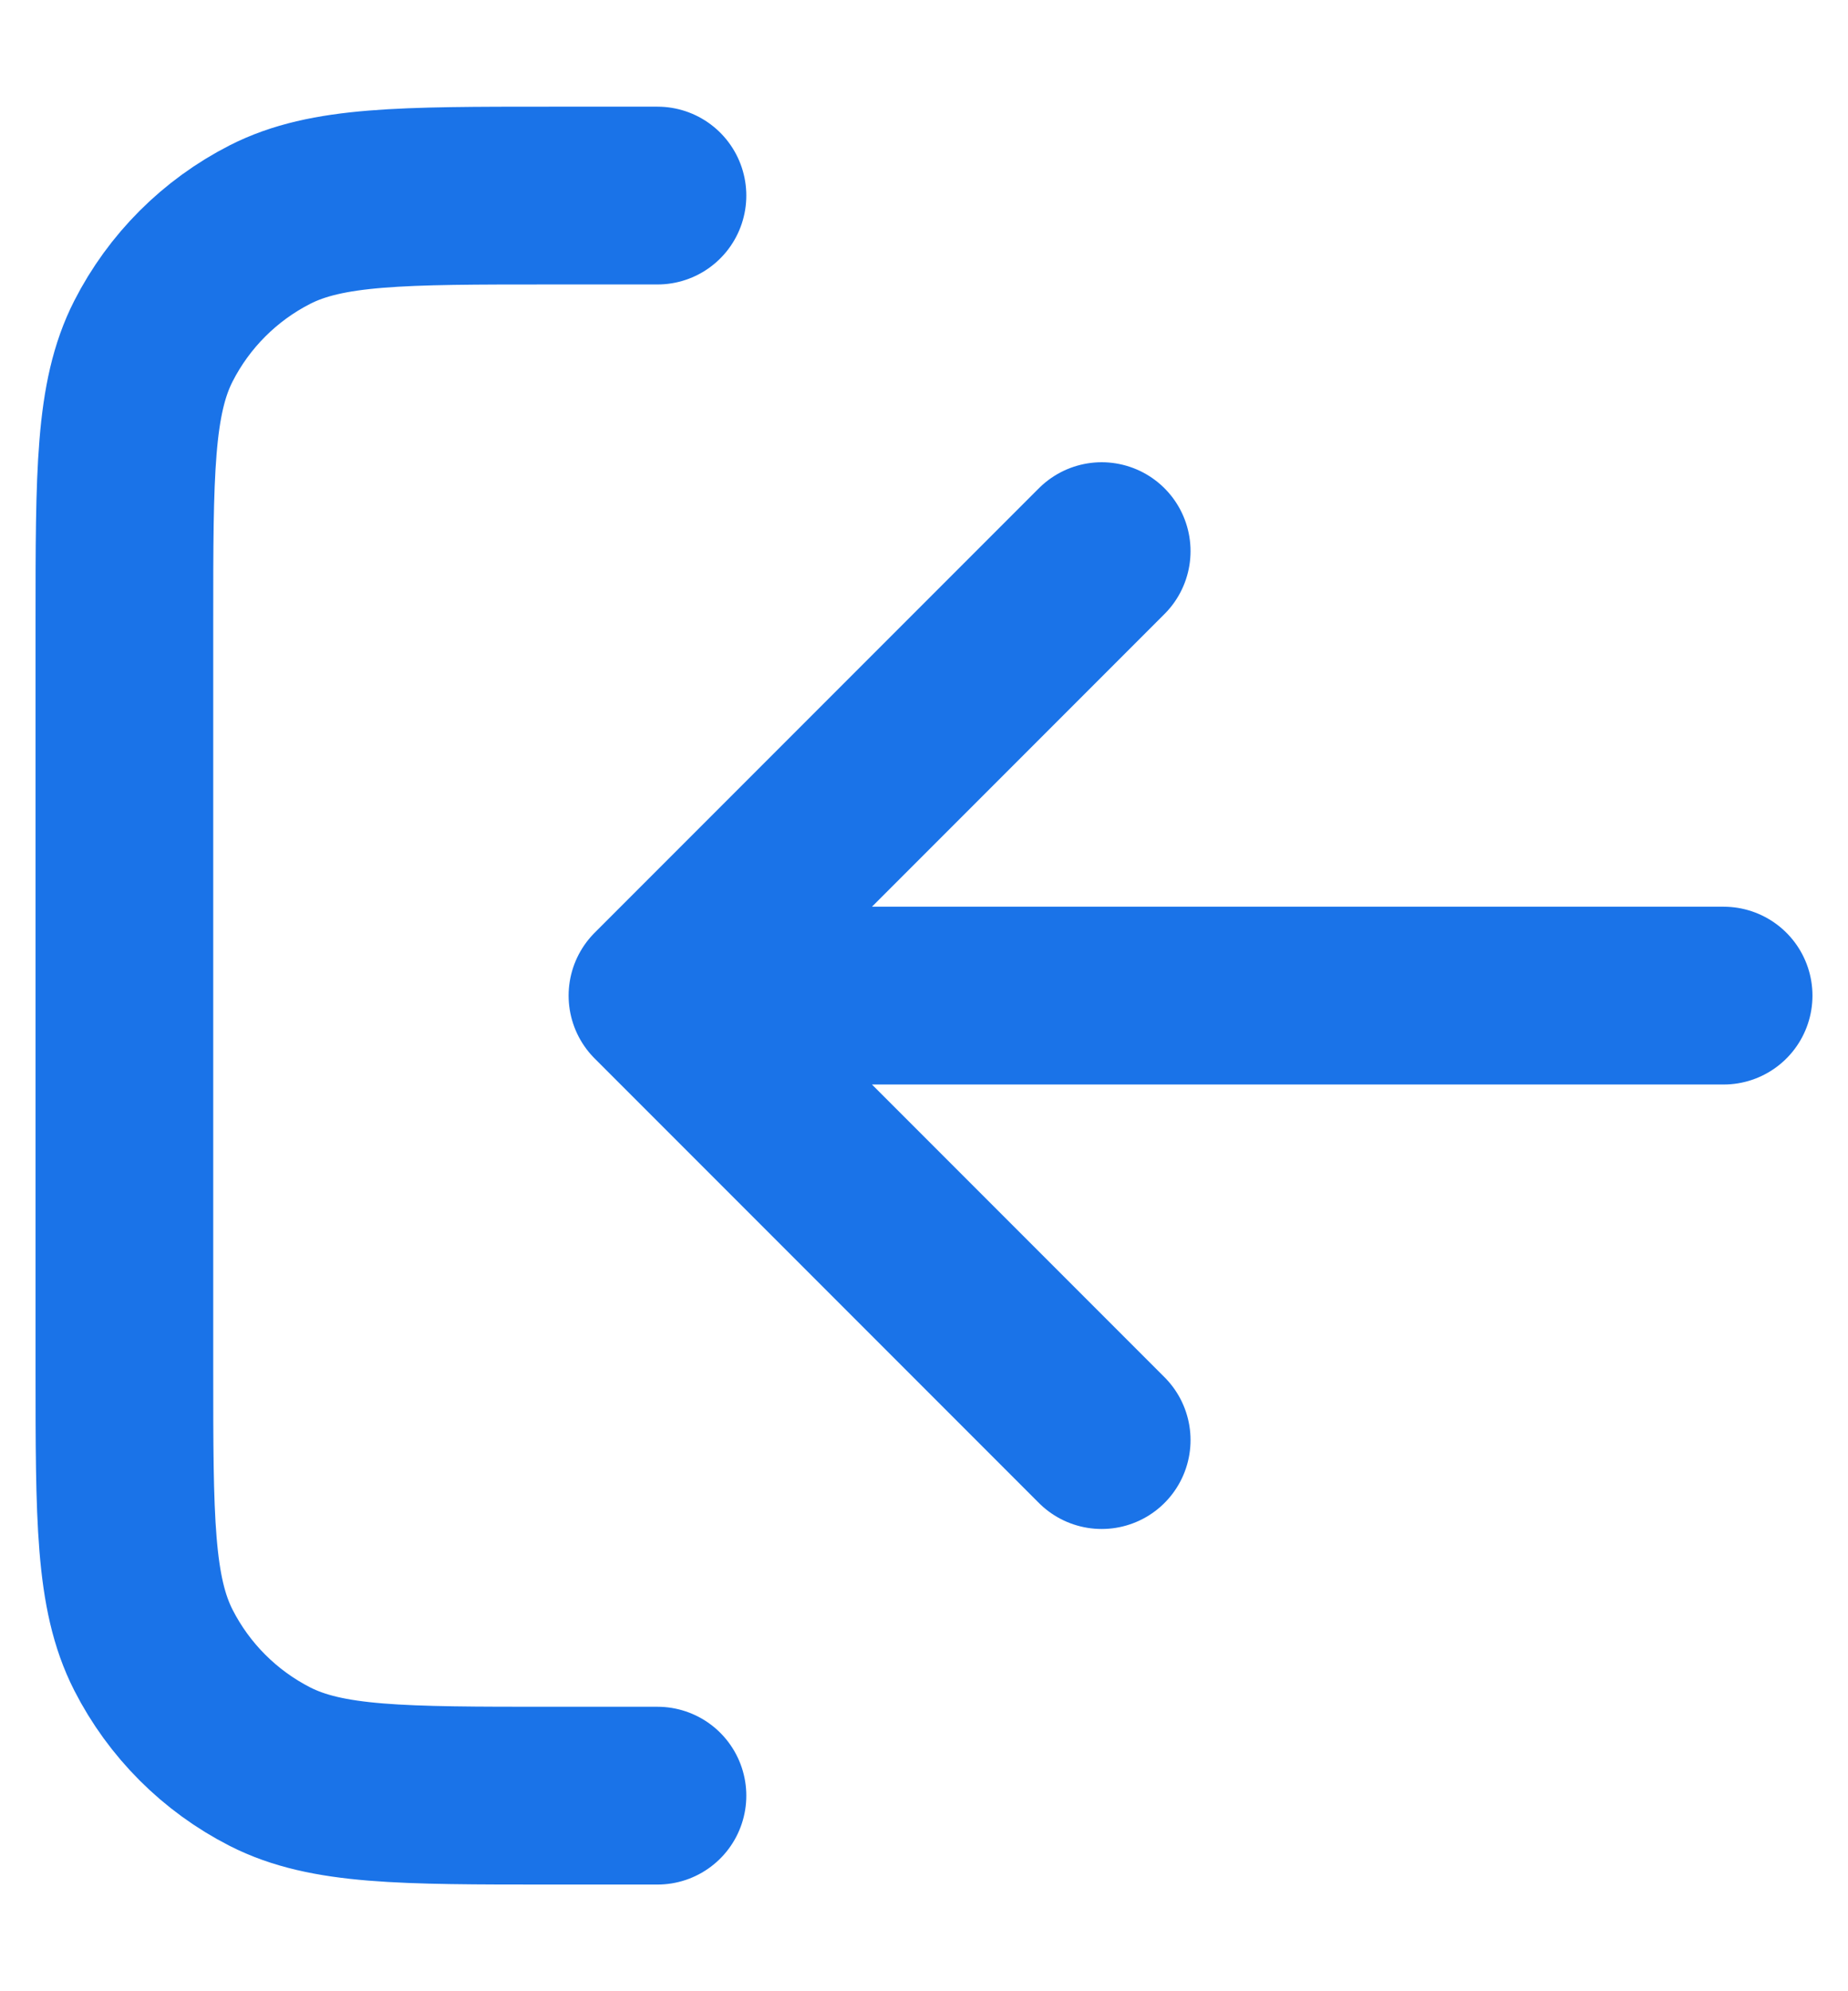 <svg width="13" height="14" viewBox="0 0 13 14" fill="none" xmlns="http://www.w3.org/2000/svg">
<path d="M4.625 12.625L3.875 12.625C2.825 12.625 2.3 12.625 1.899 12.421C1.546 12.241 1.259 11.954 1.079 11.601C0.875 11.2 0.875 10.675 0.875 9.625L0.875 4.375C0.875 3.325 0.875 2.8 1.079 2.399C1.259 2.046 1.546 1.759 1.899 1.579C2.3 1.375 2.825 1.375 3.875 1.375L4.625 1.375M7.75 10.125L4.625 7M4.625 7L7.75 3.875M4.625 7L12.125 7" stroke="#1A73E8" stroke-width="1.25" stroke-linecap="round" stroke-linejoin="round"/>
</svg>
